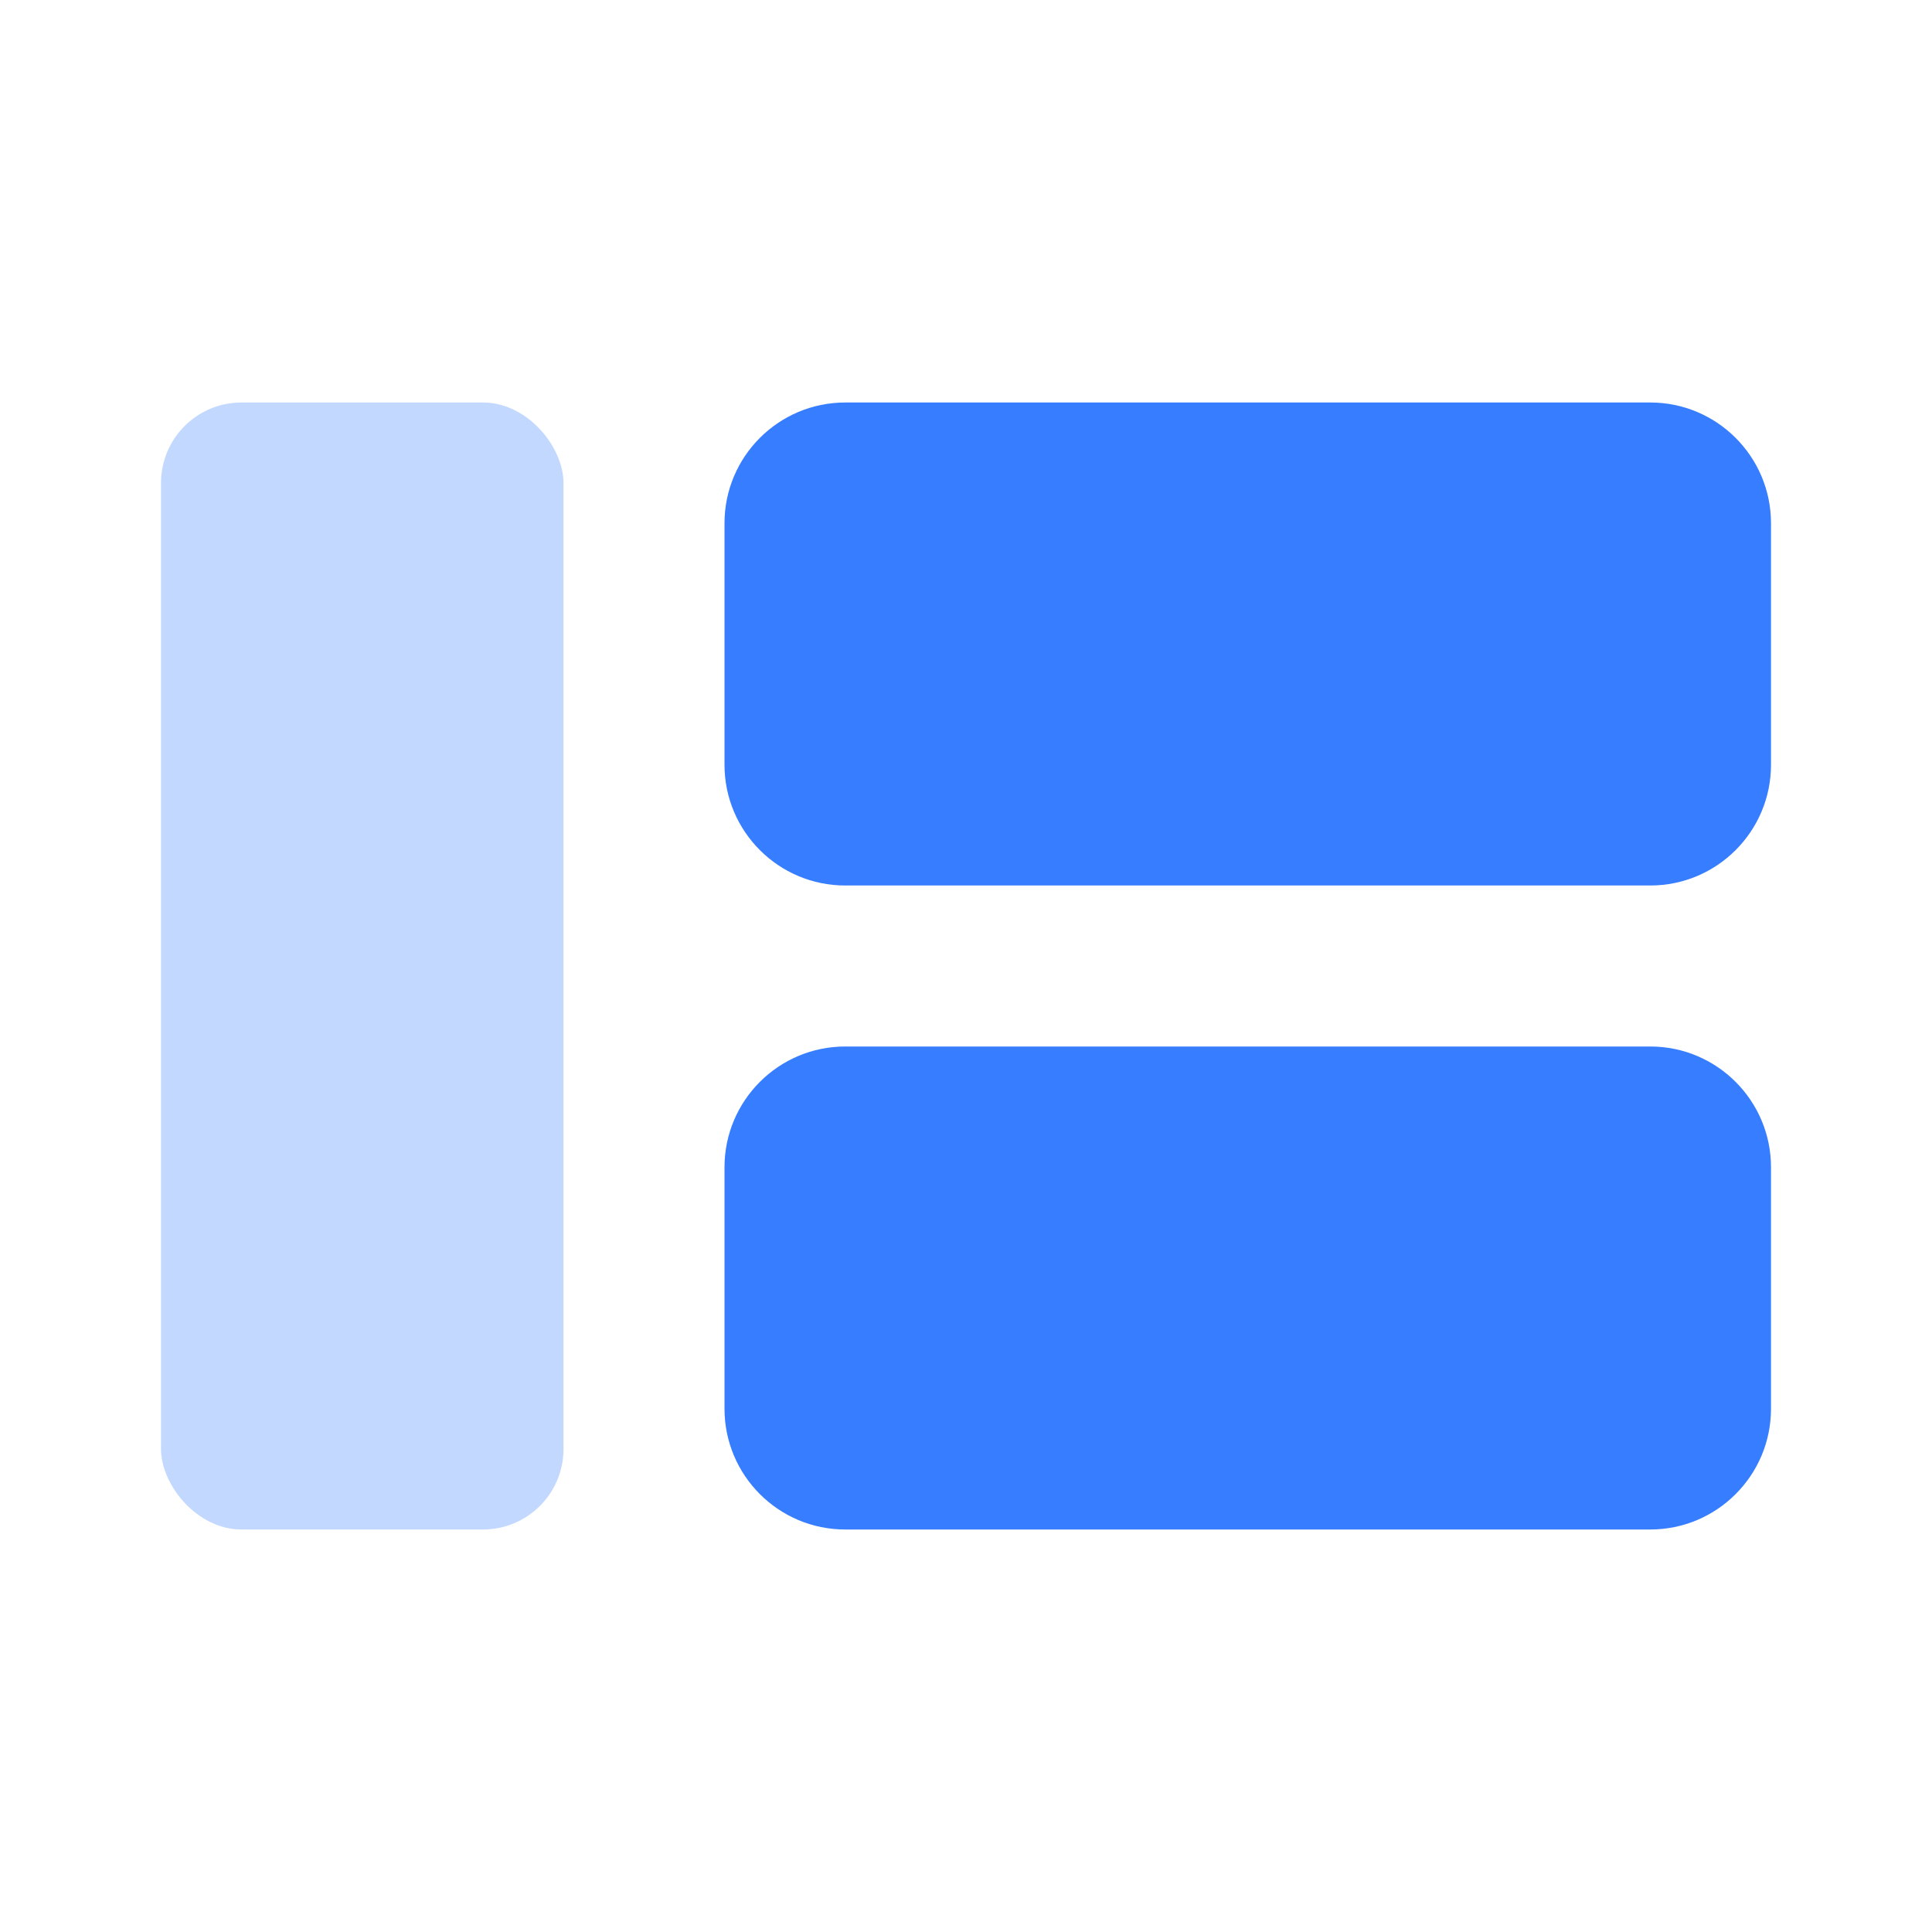 <svg width="24" height="24" viewBox="0 0 24 24" fill="none" xmlns="http://www.w3.org/2000/svg">
<path fill-rule="evenodd" clip-rule="evenodd" d="M10.5 5C9.672 5 9 5.672 9 6.5V9.5C9 10.328 9.672 11 10.5 11H20.5C21.328 11 22 10.328 22 9.5V6.5C22 5.672 21.328 5 20.5 5H10.5ZM10.5 13C9.672 13 9 13.672 9 14.5V17.5C9 18.328 9.672 19 10.5 19H20.5C21.328 19 22 18.328 22 17.5V14.5C22 13.672 21.328 13 20.5 13H10.5Z" fill="#377DFF"/>
<rect opacity="0.3" x="2" y="5" width="5" height="14" rx="1" fill="#377DFF"/>
</svg>
